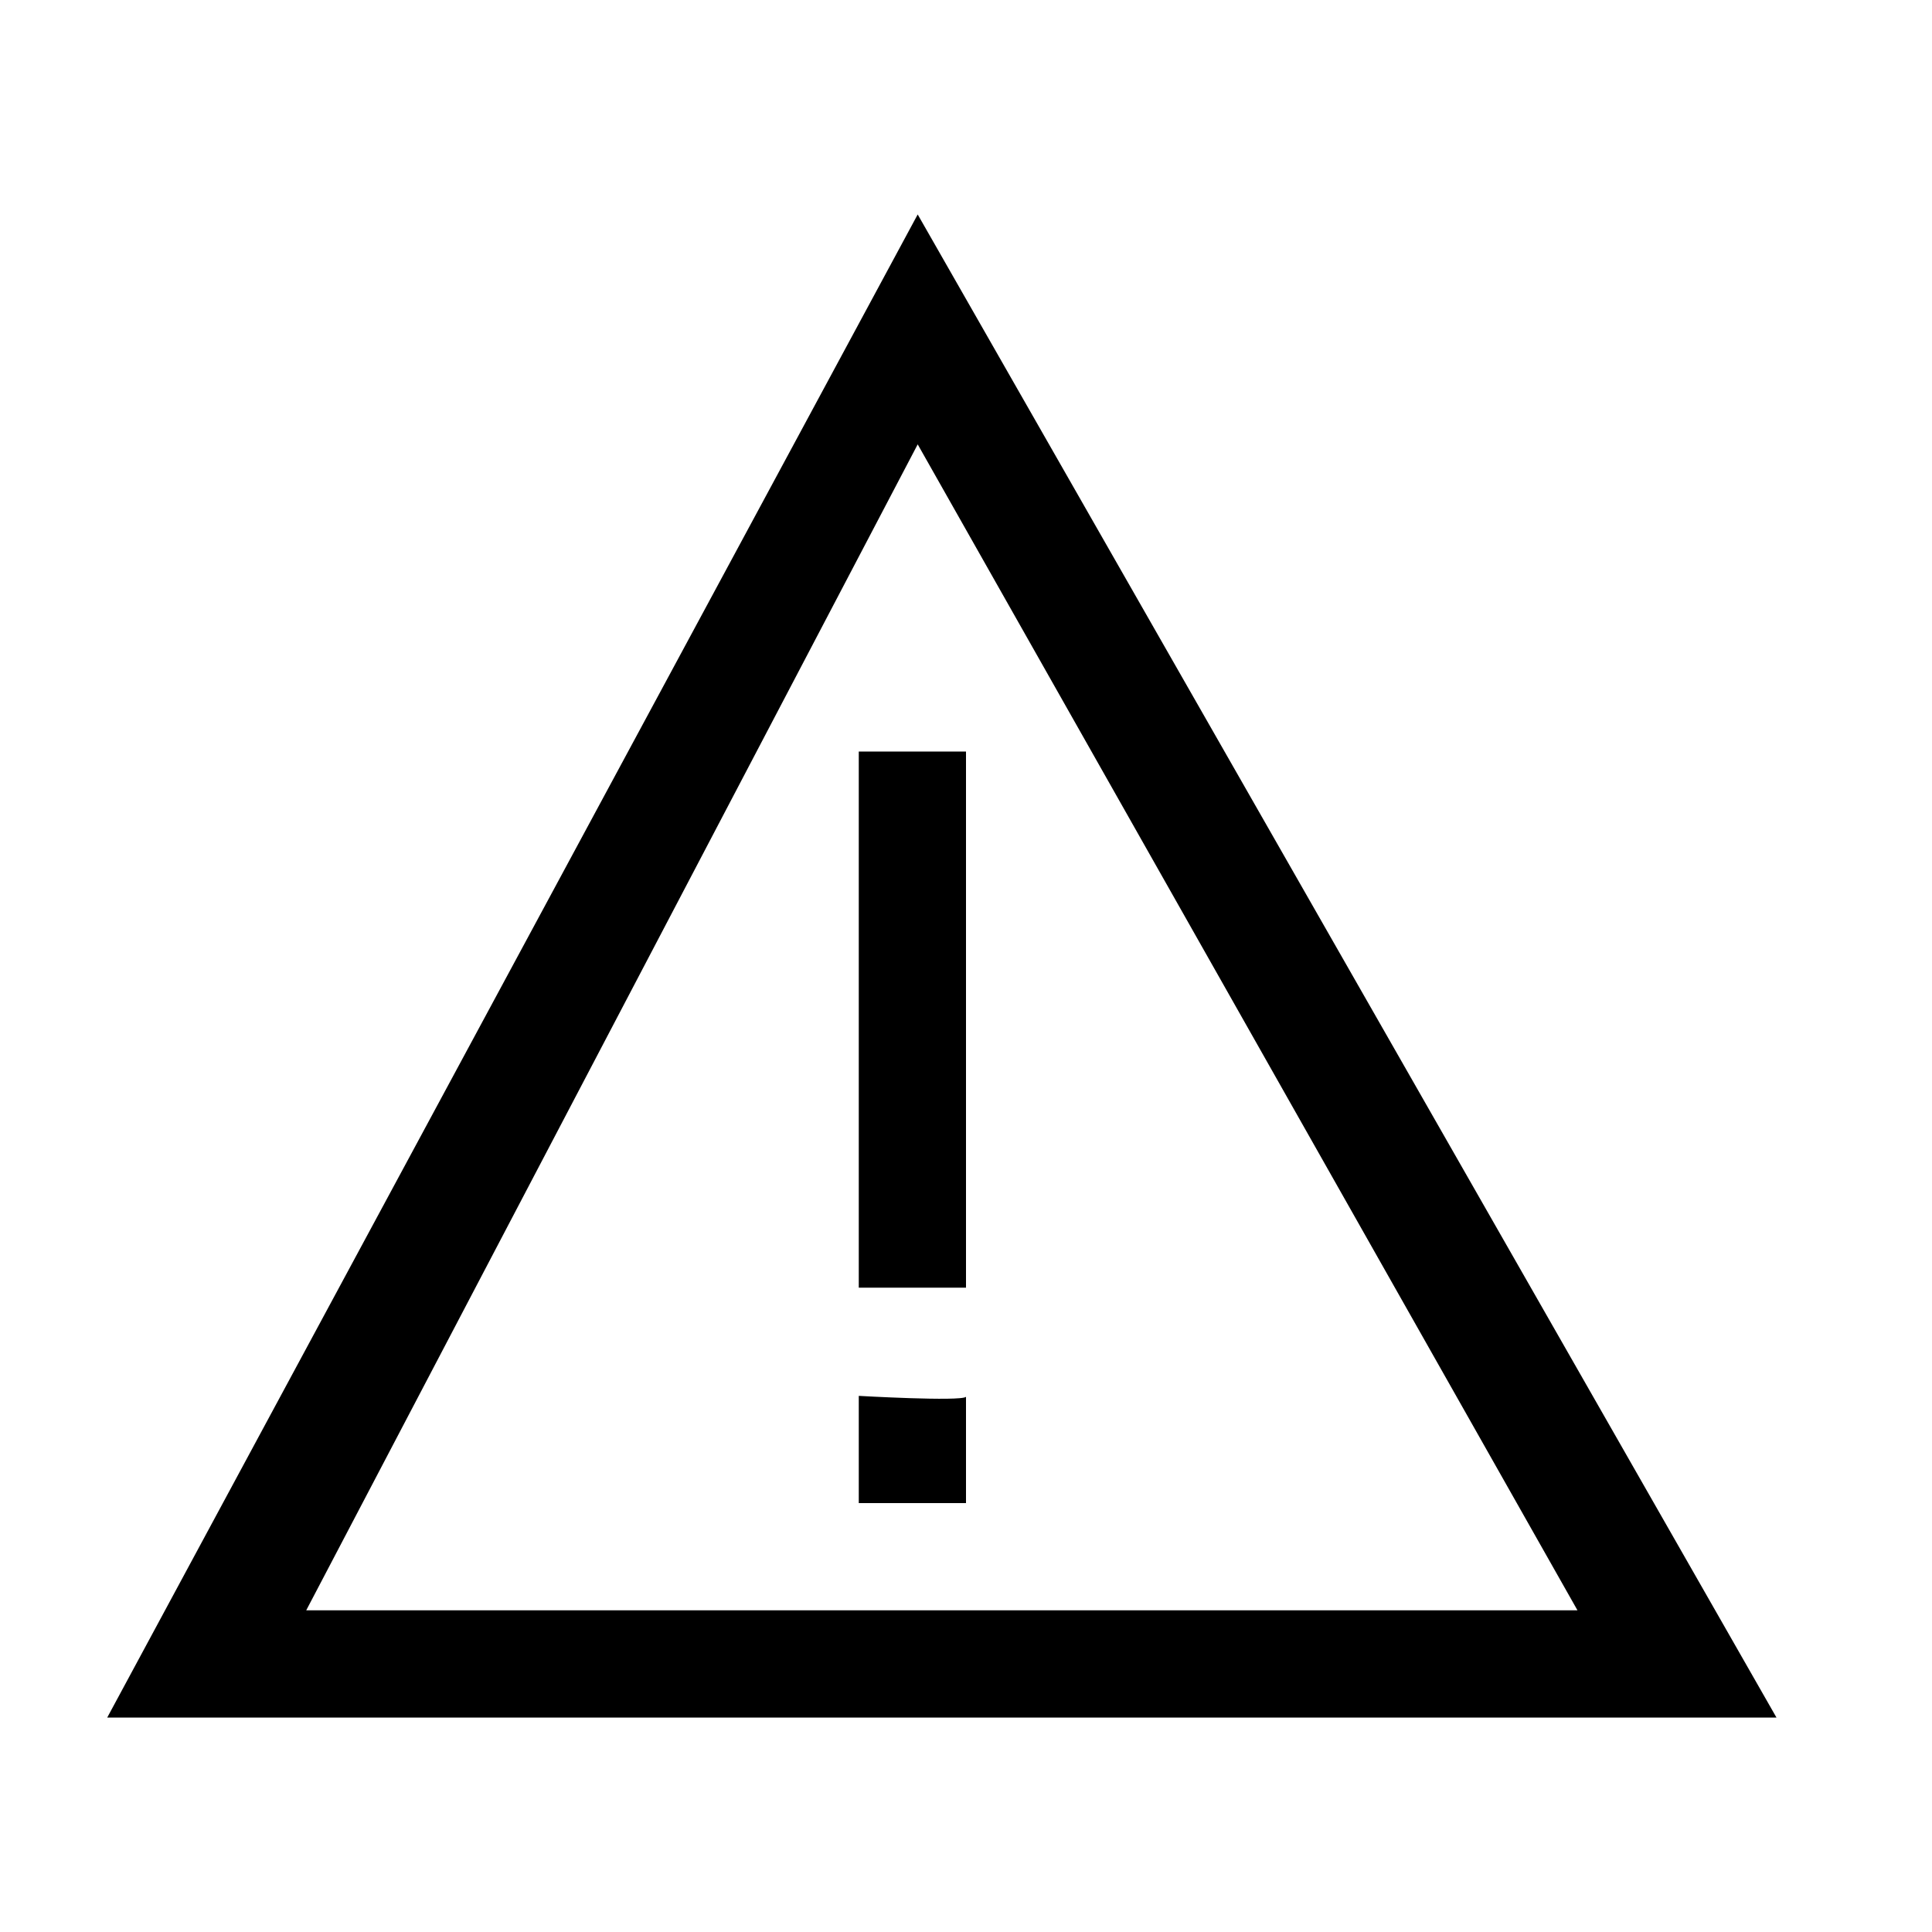 <?xml version="1.0" encoding="utf-8"?>
<!-- Generated by IcoMoon.io -->
<!DOCTYPE svg PUBLIC "-//W3C//DTD SVG 1.1//EN" "http://www.w3.org/Graphics/SVG/1.1/DTD/svg11.dtd">
<svg version="1.1" xmlns="http://www.w3.org/2000/svg" xmlns:xlink="http://www.w3.org/1999/xlink" width="32" height="32" viewBox="0 0 32 32">
<path d="M15.2 3.552l-13.424 24.896h27.648l-14.224-24.896zM15.2 7.36l10.928 19.312h-21.056l10.128-19.312z" fill="#000000"></path>
<path d="M16 17.776v-5.328h-1.776v8.88h1.776z" fill="#000000"></path>
<path d="M16 23.12v0.016c0-0.016 0-0.016 0-0.016z" fill="#000000"></path>
<path d="M14.224 23.12v1.776h1.776v-1.76c-0.096 0.080-1.776-0.016-1.776-0.016z" fill="#000000"></path>
</svg>
